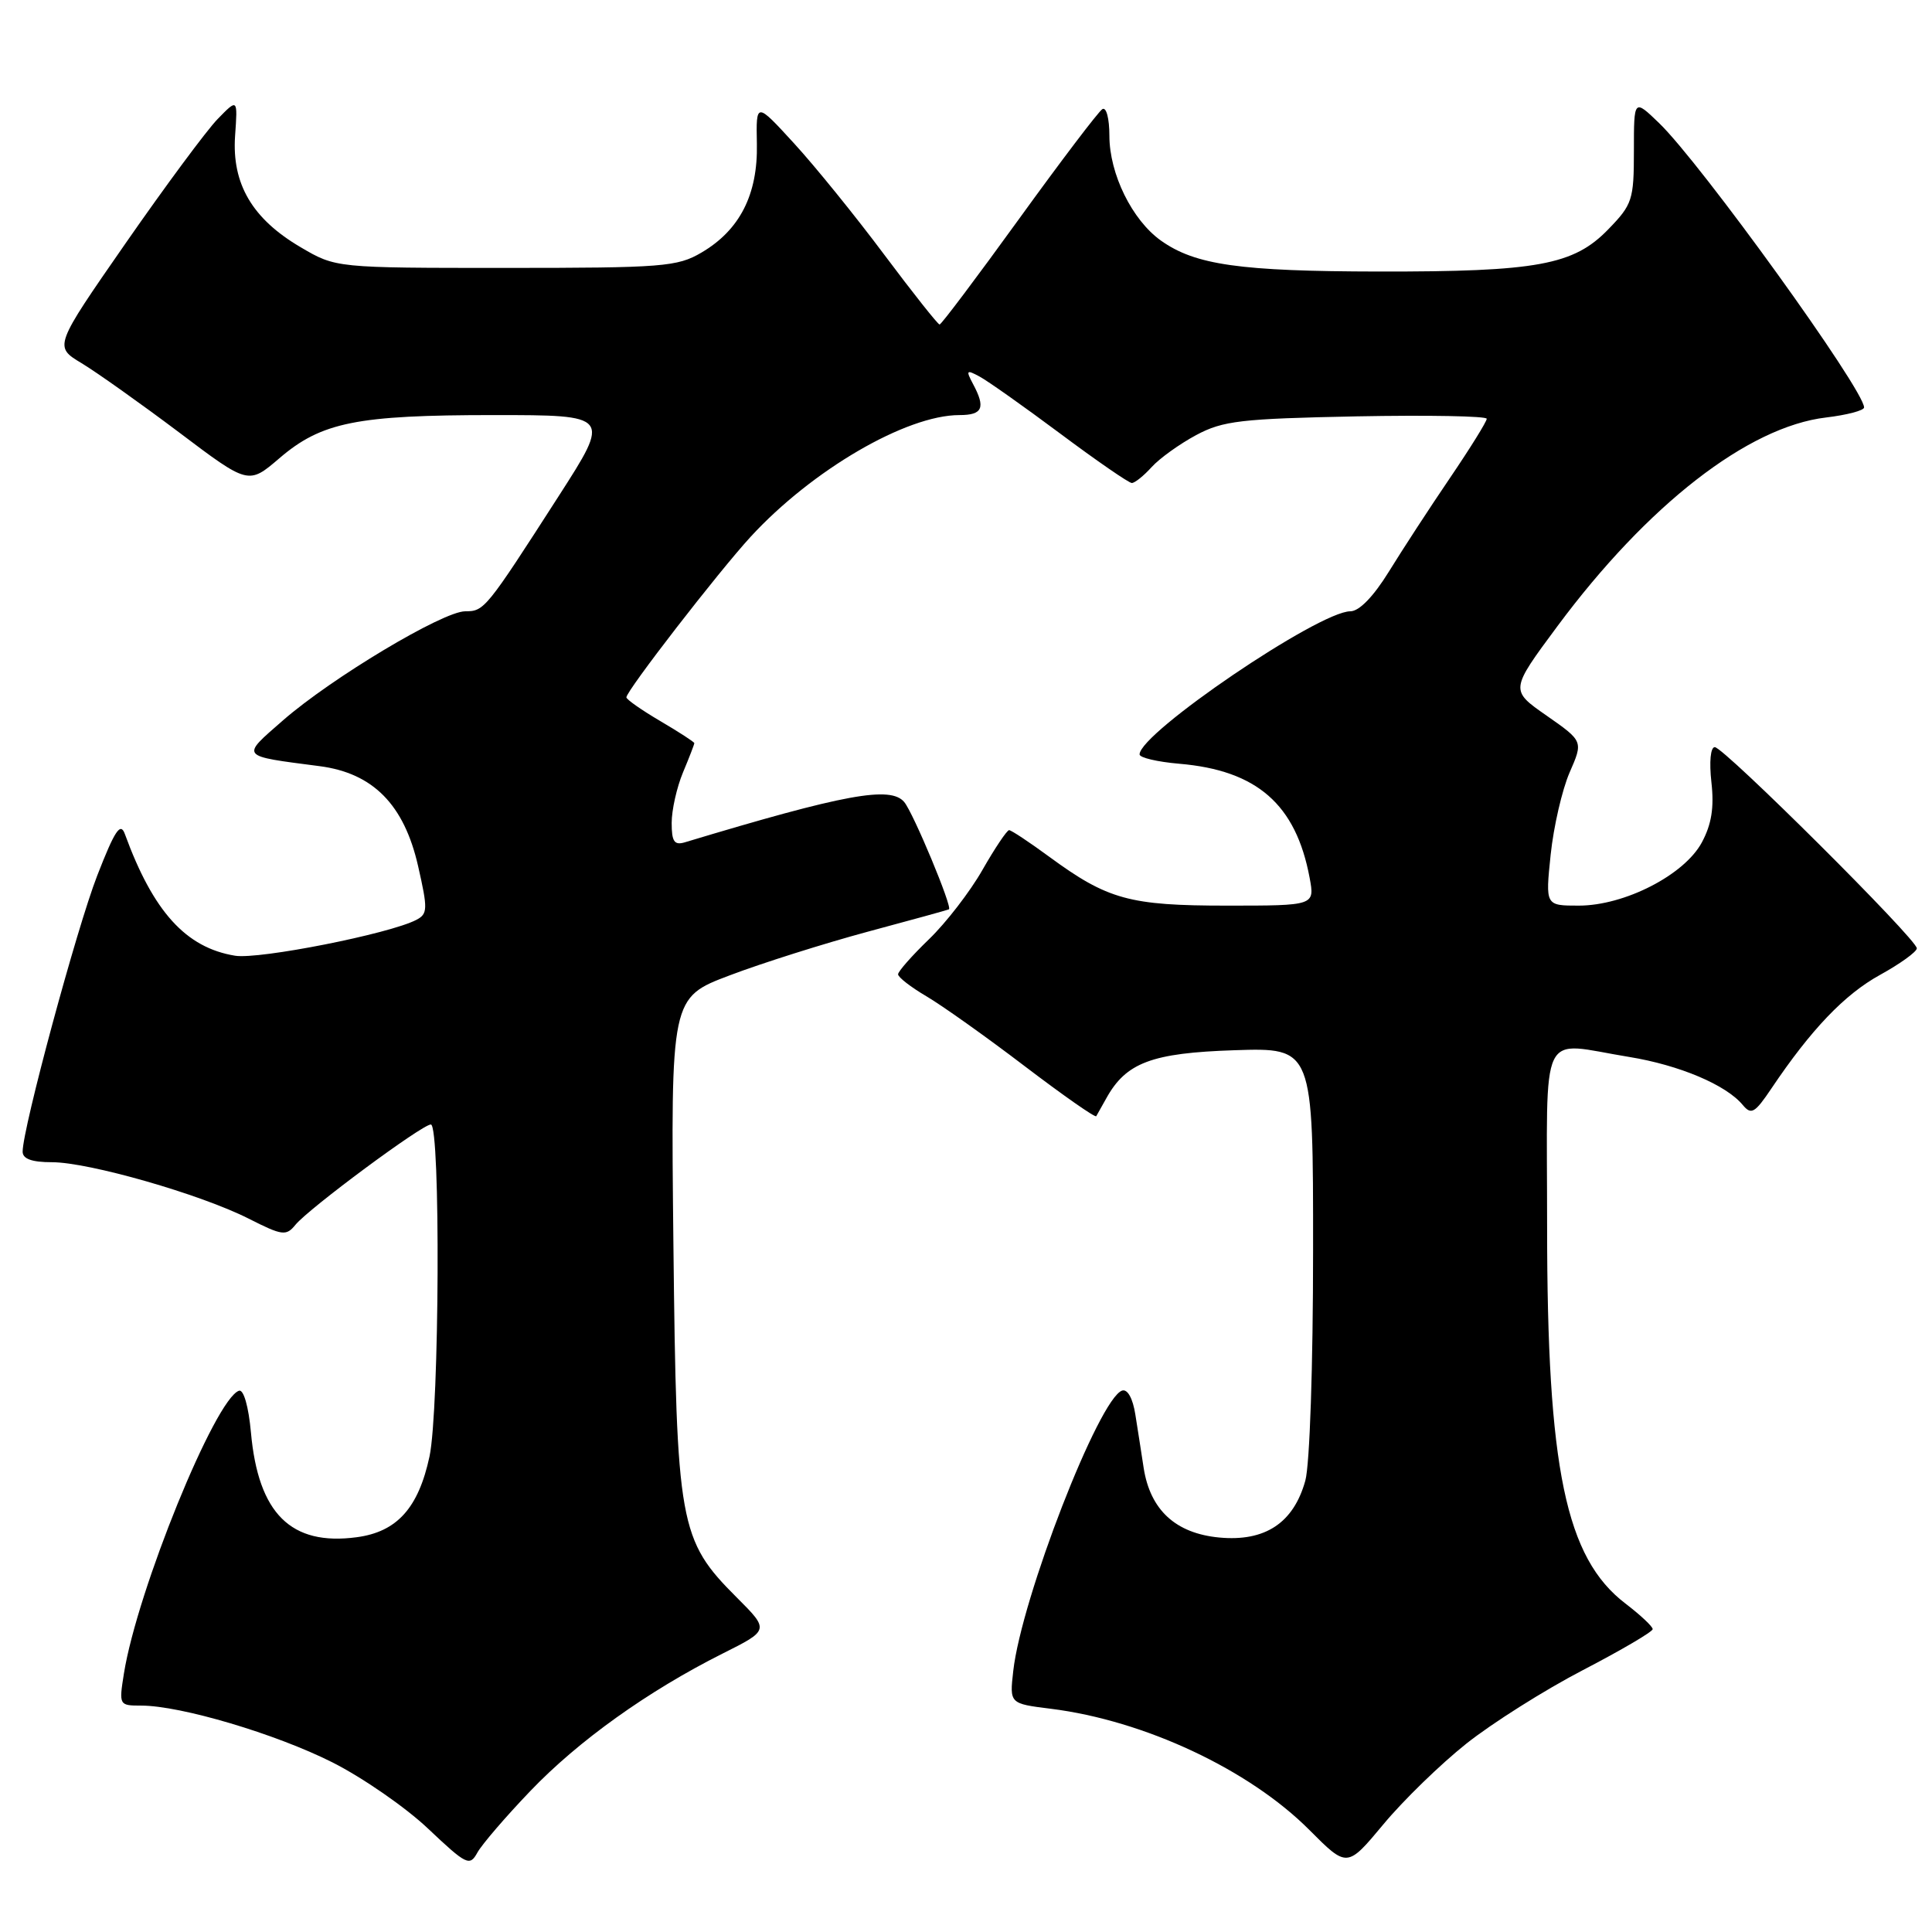 <?xml version="1.0" encoding="UTF-8" standalone="no"?>
<!DOCTYPE svg PUBLIC "-//W3C//DTD SVG 1.1//EN" "http://www.w3.org/Graphics/SVG/1.1/DTD/svg11.dtd" >
<svg xmlns="http://www.w3.org/2000/svg" xmlns:xlink="http://www.w3.org/1999/xlink" version="1.1" viewBox="0 0 256 256">
 <g >
 <path fill="currentColor"
d=" M 194.30 231.04 C 197.71 228.33 204.66 223.94 209.74 221.30 C 214.82 218.66 218.98 216.22 218.99 215.87 C 218.99 215.52 217.37 214.00 215.38 212.48 C 207.46 206.43 205.00 194.61 205.00 162.54 C 205.00 135.54 203.77 138.09 215.87 140.05 C 222.51 141.13 228.72 143.75 230.92 146.41 C 232.05 147.77 232.52 147.50 234.72 144.23 C 239.97 136.42 244.41 131.77 249.11 129.18 C 251.78 127.71 253.98 126.12 253.99 125.66 C 254.01 124.48 228.41 99.00 227.22 99.00 C 226.65 99.00 226.47 100.95 226.77 103.65 C 227.15 107.01 226.79 109.23 225.50 111.63 C 223.18 115.94 215.26 120.00 209.19 120.00 C 204.77 120.00 204.77 120.00 205.47 113.25 C 205.86 109.54 206.99 104.64 207.98 102.36 C 209.79 98.22 209.79 98.22 204.94 94.83 C 200.08 91.45 200.08 91.45 206.37 82.97 C 218.31 66.89 231.63 56.54 241.96 55.32 C 244.73 54.99 247.00 54.39 247.00 53.99 C 247.00 51.64 225.35 21.61 219.83 16.30 C 216.50 13.09 216.50 13.09 216.50 19.99 C 216.50 26.48 216.30 27.10 213.10 30.39 C 208.52 35.12 203.72 36.01 182.70 35.98 C 164.27 35.95 158.37 35.11 153.83 31.88 C 150.01 29.16 147.00 23.04 147.00 17.98 C 147.00 15.70 146.59 14.14 146.07 14.46 C 145.55 14.78 140.58 21.33 135.02 29.02 C 129.46 36.71 124.73 43.00 124.50 43.00 C 124.28 43.00 120.98 38.84 117.17 33.75 C 113.37 28.66 107.99 22.02 105.22 19.00 C 100.18 13.50 100.18 13.50 100.29 19.06 C 100.43 25.77 98.02 30.49 92.96 33.46 C 89.76 35.35 87.83 35.50 67.00 35.50 C 44.50 35.50 44.50 35.50 39.84 32.76 C 33.43 29.00 30.71 24.37 31.15 18.00 C 31.50 13.04 31.50 13.04 28.84 15.77 C 27.38 17.27 21.90 24.67 16.66 32.21 C 7.14 45.92 7.14 45.92 10.82 48.13 C 12.84 49.35 18.64 53.47 23.71 57.28 C 32.92 64.23 32.92 64.23 37.02 60.72 C 42.59 55.94 47.28 55.00 65.41 55.00 C 80.93 55.00 80.93 55.00 74.02 65.75 C 64.37 80.76 64.17 81.00 61.64 81.00 C 58.69 81.00 43.91 89.85 37.50 95.45 C 31.87 100.37 31.69 100.13 42.35 101.52 C 49.43 102.44 53.55 106.62 55.40 114.76 C 56.70 120.47 56.68 121.10 55.16 121.89 C 51.61 123.74 34.35 127.15 31.16 126.64 C 24.63 125.58 20.30 120.80 16.54 110.50 C 15.96 108.91 15.21 110.04 12.89 116.00 C 10.16 123.02 3.00 149.51 3.00 152.60 C 3.00 153.56 4.22 154.00 6.89 154.00 C 11.78 154.00 26.57 158.24 32.96 161.48 C 37.42 163.74 37.92 163.80 39.15 162.29 C 40.95 160.10 55.93 149.00 57.09 149.00 C 58.39 149.00 58.23 186.82 56.91 193.00 C 55.44 199.83 52.60 202.98 47.27 203.69 C 38.56 204.86 34.22 200.57 33.25 189.80 C 32.94 186.38 32.28 184.07 31.67 184.28 C 28.52 185.33 18.18 210.74 16.42 221.75 C 15.75 225.95 15.78 226.00 18.71 226.00 C 23.93 226.00 36.54 229.74 44.04 233.52 C 48.04 235.54 53.76 239.49 56.74 242.32 C 61.83 247.13 62.24 247.33 63.26 245.47 C 63.86 244.39 67.01 240.72 70.26 237.33 C 76.64 230.66 85.83 224.09 95.72 219.12 C 101.95 216.00 101.95 216.00 97.63 211.68 C 89.98 204.03 89.64 202.12 89.23 164.85 C 88.88 132.19 88.88 132.19 96.69 129.24 C 100.98 127.61 109.22 125.01 115.00 123.45 C 120.78 121.90 125.61 120.57 125.74 120.49 C 126.23 120.21 121.03 107.74 119.82 106.28 C 118.01 104.11 111.97 105.21 90.75 111.61 C 89.35 112.03 89.00 111.52 89.00 109.04 C 89.00 107.33 89.68 104.32 90.50 102.35 C 91.33 100.37 92.00 98.63 92.00 98.47 C 92.00 98.32 89.97 97.00 87.50 95.55 C 85.03 94.10 83.00 92.68 83.00 92.40 C 83.00 91.53 95.19 75.78 99.46 71.13 C 107.59 62.29 120.08 55.00 127.13 55.00 C 130.21 55.00 130.63 54.04 128.92 50.86 C 127.97 49.07 128.06 48.96 129.77 49.88 C 130.83 50.44 135.65 53.85 140.48 57.45 C 145.30 61.05 149.58 64.00 149.97 64.00 C 150.37 64.00 151.55 63.05 152.60 61.89 C 153.64 60.74 156.30 58.83 158.50 57.65 C 162.05 55.75 164.43 55.48 179.75 55.17 C 189.24 54.99 197.00 55.13 197.00 55.49 C 197.00 55.86 194.81 59.38 192.13 63.33 C 189.45 67.27 185.81 72.86 184.03 75.75 C 181.99 79.05 180.10 81.00 178.93 81.00 C 174.76 81.00 151.00 97.13 151.00 99.96 C 151.00 100.40 153.36 100.95 156.25 101.20 C 166.55 102.07 171.71 106.58 173.53 116.30 C 174.22 120.00 174.22 120.00 162.58 120.00 C 149.65 120.00 146.78 119.21 139.01 113.51 C 136.38 111.58 134.00 110.00 133.71 110.00 C 133.43 110.00 131.84 112.36 130.19 115.25 C 128.55 118.14 125.35 122.28 123.10 124.45 C 120.84 126.63 119.00 128.72 119.00 129.10 C 119.00 129.49 120.69 130.80 122.75 132.01 C 124.81 133.22 130.67 137.38 135.76 141.26 C 140.86 145.14 145.13 148.13 145.26 147.90 C 145.39 147.68 145.98 146.62 146.58 145.55 C 149.20 140.80 152.61 139.52 163.57 139.16 C 174.00 138.82 174.00 138.82 173.99 165.66 C 173.99 180.97 173.55 194.09 172.96 196.20 C 171.40 201.81 167.62 204.30 161.56 203.73 C 155.77 203.18 152.41 200.08 151.54 194.50 C 151.25 192.57 150.75 189.40 150.44 187.44 C 150.11 185.31 149.41 184.03 148.69 184.26 C 145.65 185.24 135.34 211.78 134.26 221.42 C 133.77 225.74 133.77 225.74 139.24 226.42 C 151.65 227.97 165.53 234.48 173.50 242.48 C 178.50 247.50 178.50 247.50 183.30 241.74 C 185.93 238.57 190.88 233.76 194.30 231.04 Z "/>
</g>
</svg>